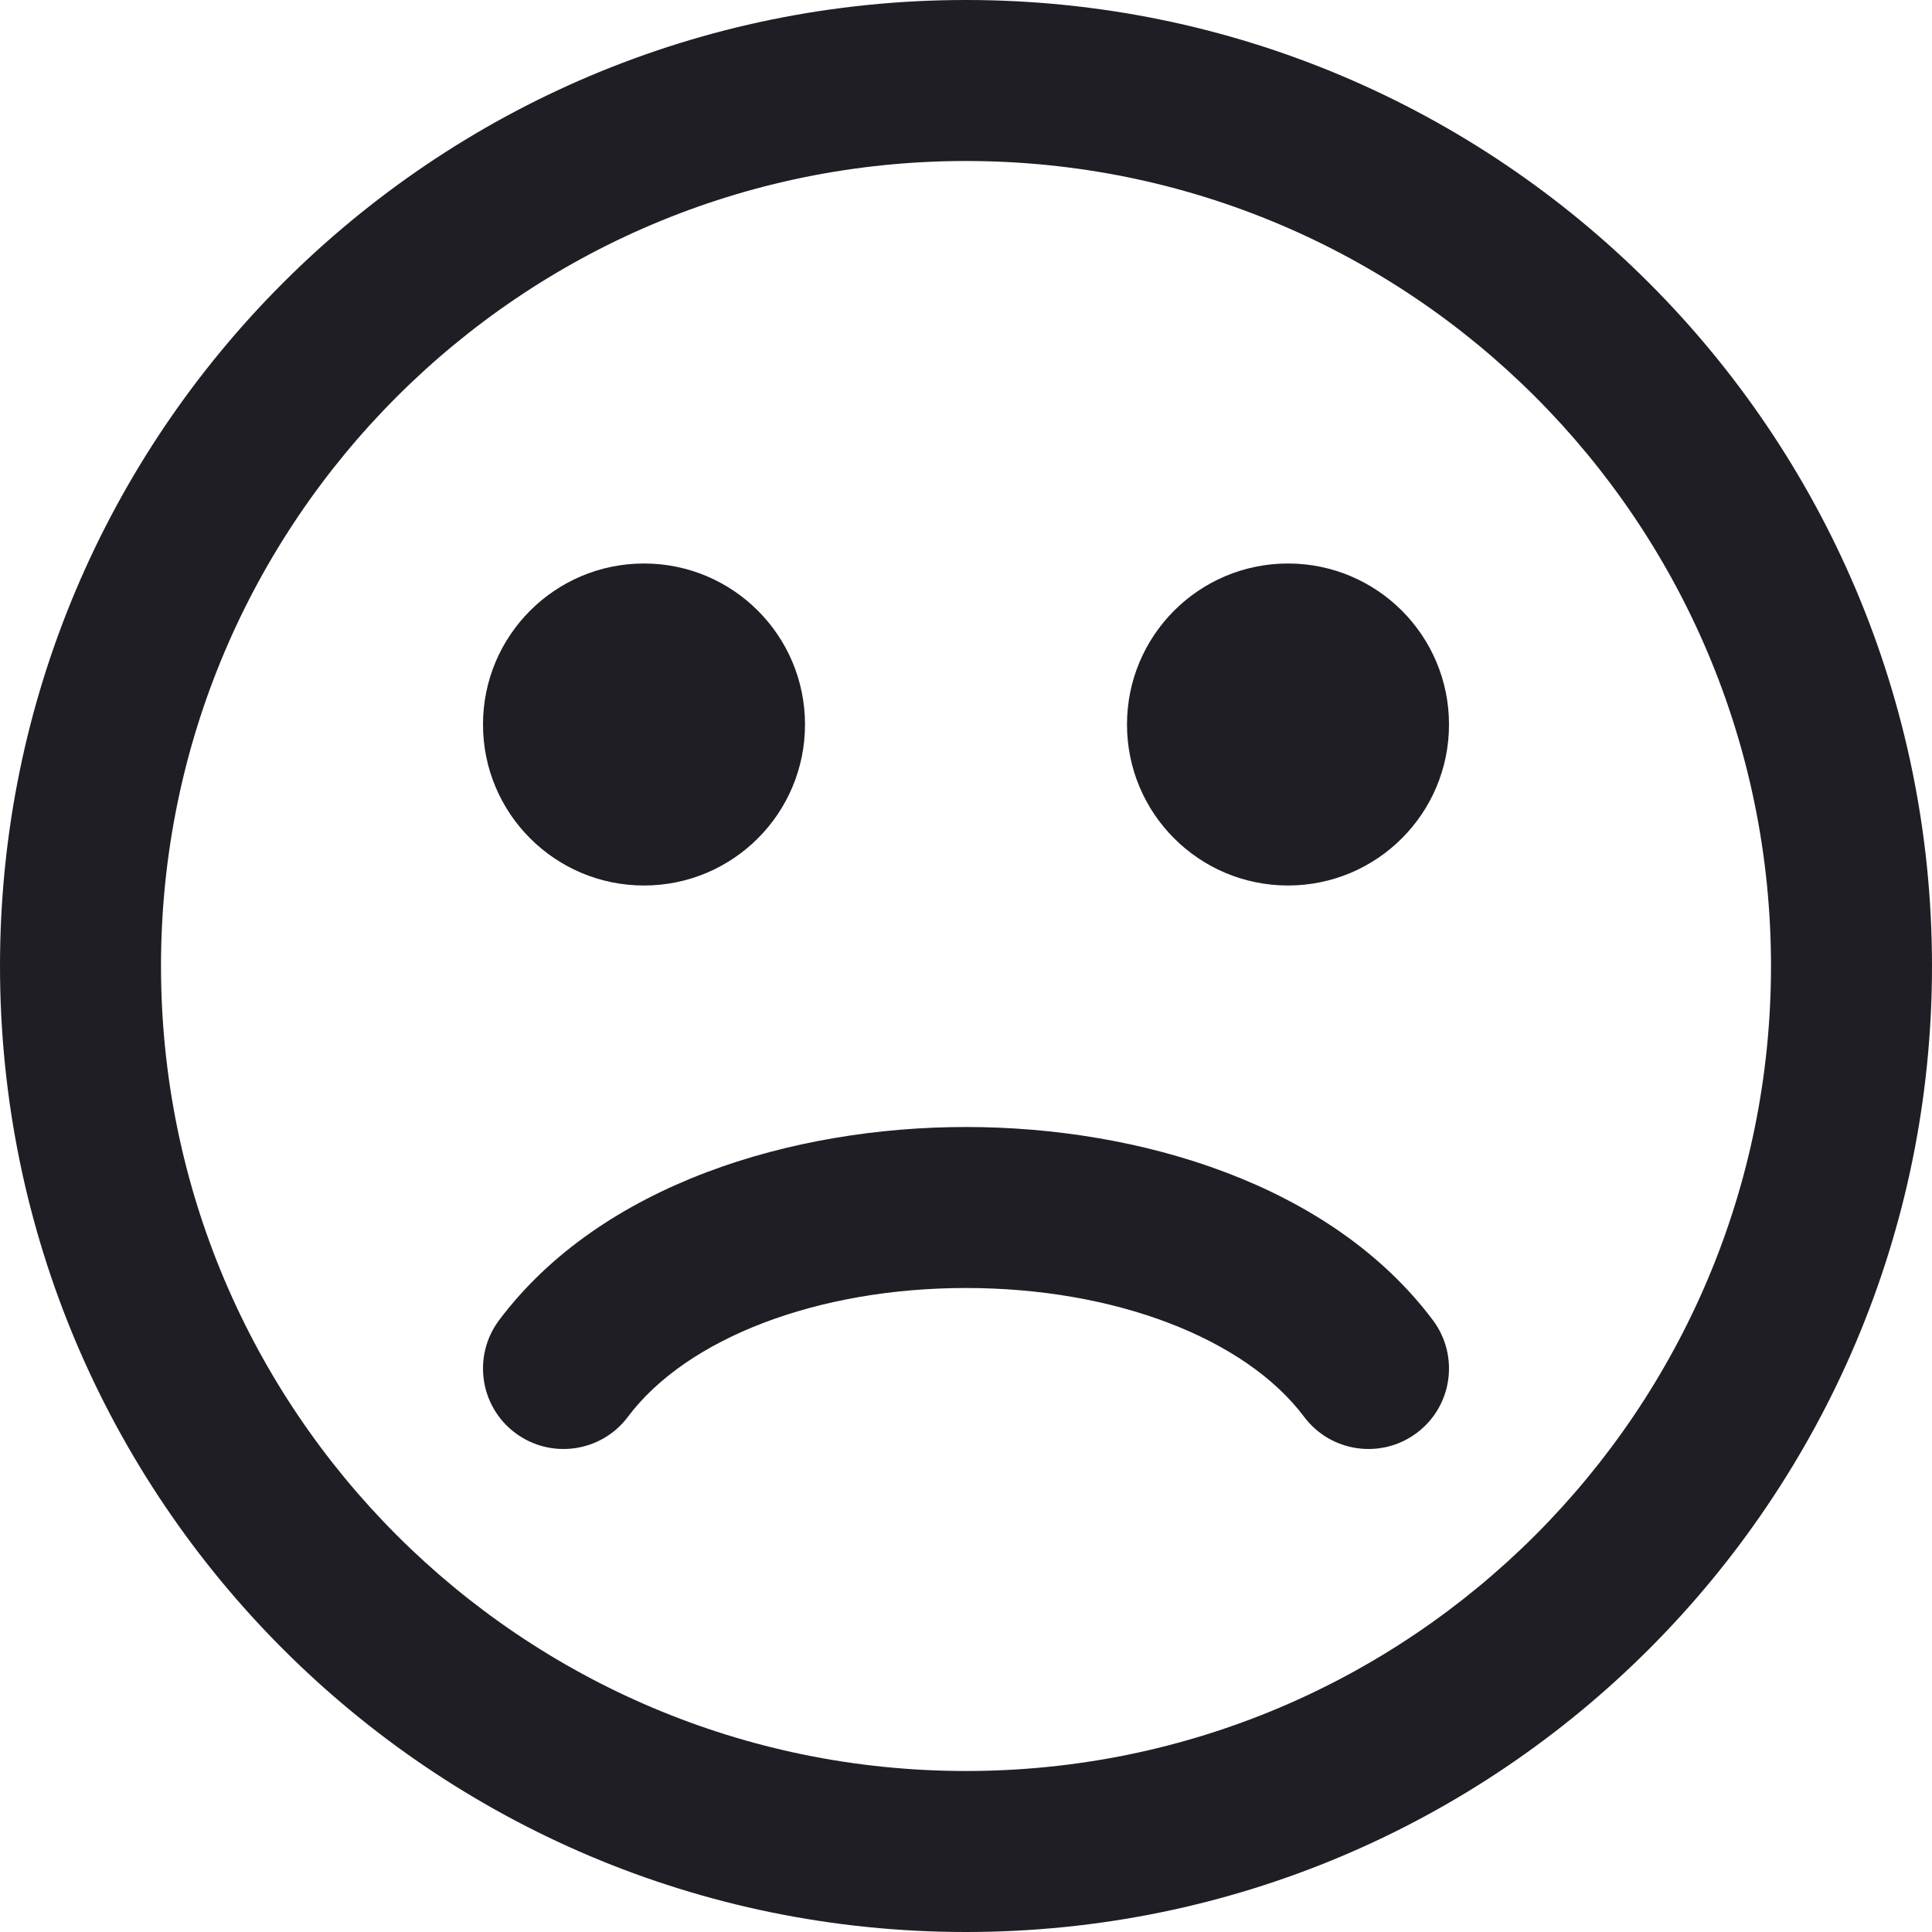 <svg id="meteor-icon-kit__regular-face-frown-slight" viewBox="0 0 24 24" fill="none" xmlns="http://www.w3.org/2000/svg"><g clip-path="url(#clip0_3847_418)"><path d="M7.8 17.6C7.469 18.042 6.842 18.131 6.4 17.8C5.958 17.469 5.869 16.842 6.2 16.4C7.469 14.708 9.848 14 12 14C14.152 14 16.531 14.708 17.8 16.4C18.131 16.842 18.042 17.469 17.6 17.8C17.158 18.131 16.531 18.042 16.2 17.6C15.469 16.625 13.848 16 12 16C10.152 16 8.531 16.625 7.8 17.6Z" fill="#1E1E24"/><path d="M10 9C10 10.105 9.105 11 8 11C6.895 11 6 10.105 6 9C6 7.895 6.895 7 8 7C9.105 7 10 7.895 10 9Z" fill="#1E1E24"/><path d="M16 11C17.105 11 18 10.105 18 9C18 7.895 17.105 7 16 7C14.895 7 14 7.895 14 9C14 10.105 14.895 11 16 11Z" fill="#1E1E24"/><path fill-rule="evenodd" clip-rule="evenodd" d="M24 12C24 18.627 18.627 24 12 24C5.373 24 0 18.627 0 12C0 5.373 5.373 0 12 0C18.627 0 24 5.373 24 12ZM22 12C22 17.523 17.523 22 12 22C6.477 22 2 17.523 2 12C2 6.477 6.477 2 12 2C17.523 2 22 6.477 22 12Z" fill="#1E1E24"/></g><defs><clipPath id="clip0_3847_418"><rect width="24" height="24" fill="white"/></clipPath></defs></svg>